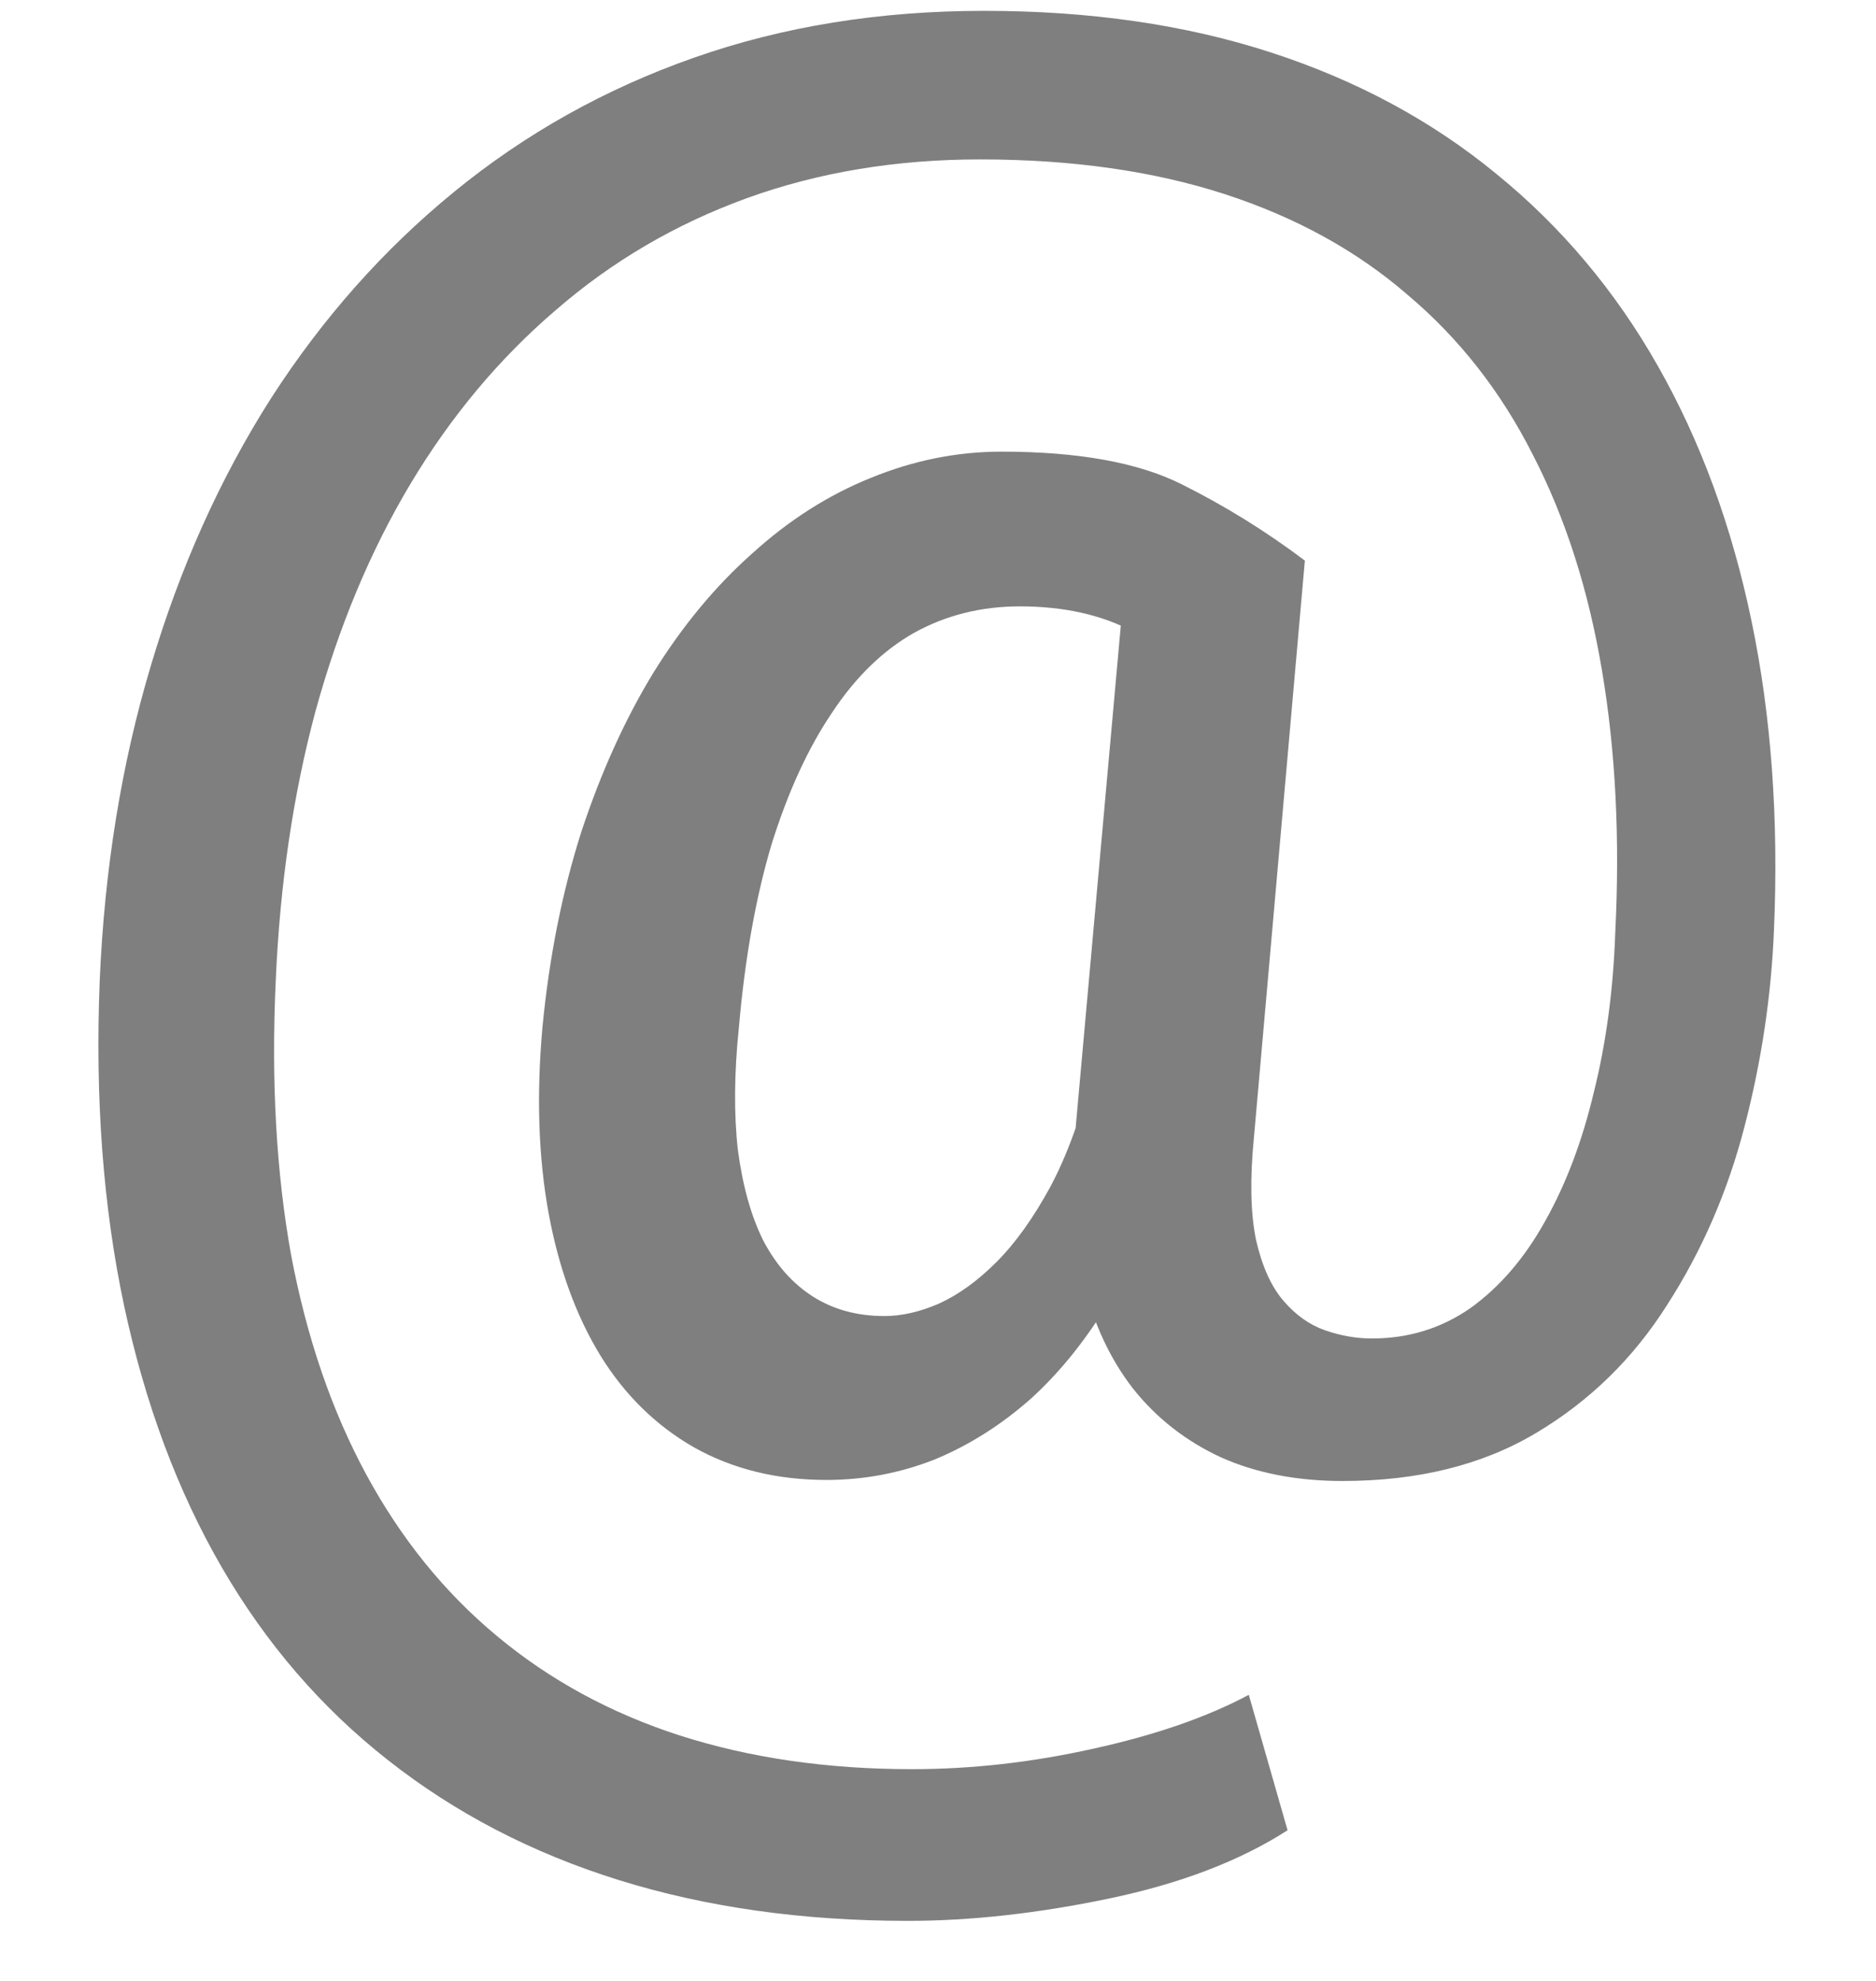<svg width="18" height="19" viewBox="0 0 18 19" fill="none" xmlns="http://www.w3.org/2000/svg">
<path d="M17.021 8.922C16.995 9.553 16.901 10.182 16.738 10.807C16.576 11.432 16.328 12.001 15.996 12.516C15.671 13.03 15.251 13.44 14.736 13.746C14.222 14.052 13.604 14.205 12.881 14.205C12.445 14.205 12.057 14.13 11.719 13.98C11.38 13.824 11.097 13.603 10.869 13.316C10.648 13.03 10.488 12.685 10.391 12.281C10.293 11.871 10.267 11.415 10.312 10.914L10.81 5.377H12.52L12.031 10.914C11.992 11.311 11.999 11.637 12.051 11.891C12.109 12.145 12.197 12.34 12.315 12.477C12.432 12.613 12.565 12.708 12.715 12.76C12.865 12.812 13.014 12.838 13.164 12.838C13.516 12.838 13.831 12.74 14.111 12.545C14.391 12.343 14.629 12.066 14.824 11.715C15.026 11.357 15.182 10.943 15.293 10.475C15.41 10.006 15.479 9.498 15.498 8.951C15.544 8.04 15.501 7.2 15.371 6.432C15.241 5.657 15.02 4.967 14.707 4.361C14.401 3.756 14.001 3.245 13.506 2.828C13.018 2.405 12.432 2.083 11.748 1.861C11.065 1.64 10.283 1.529 9.404 1.529C8.597 1.529 7.852 1.653 7.168 1.9C6.484 2.148 5.872 2.506 5.332 2.975C4.792 3.437 4.326 3.993 3.936 4.645C3.551 5.289 3.249 6.015 3.027 6.822C2.812 7.623 2.686 8.482 2.646 9.4C2.601 10.364 2.65 11.243 2.793 12.037C2.943 12.831 3.184 13.534 3.516 14.146C3.848 14.758 4.264 15.273 4.766 15.69C5.273 16.113 5.859 16.432 6.523 16.646C7.194 16.861 7.936 16.969 8.75 16.969C9.323 16.969 9.902 16.904 10.488 16.773C11.081 16.643 11.579 16.471 11.982 16.256L12.354 17.555C11.898 17.848 11.328 18.066 10.645 18.209C9.961 18.352 9.316 18.424 8.711 18.424C7.702 18.424 6.777 18.294 5.938 18.033C5.104 17.773 4.365 17.389 3.721 16.881C3.083 16.38 2.552 15.764 2.129 15.035C1.706 14.306 1.393 13.469 1.191 12.525C0.99 11.581 0.911 10.54 0.957 9.4C1.003 8.333 1.165 7.33 1.445 6.393C1.725 5.449 2.109 4.592 2.598 3.824C3.092 3.056 3.678 2.395 4.355 1.842C5.039 1.282 5.807 0.852 6.66 0.553C7.513 0.253 8.441 0.104 9.443 0.104C10.459 0.104 11.377 0.237 12.197 0.504C13.018 0.771 13.737 1.158 14.355 1.666C14.98 2.174 15.498 2.789 15.908 3.512C16.318 4.234 16.618 5.051 16.807 5.963C16.995 6.868 17.067 7.854 17.021 8.922ZM7.09 9.85C7.044 10.292 7.041 10.686 7.08 11.031C7.126 11.376 7.207 11.666 7.324 11.9C7.448 12.135 7.607 12.314 7.803 12.438C7.998 12.561 8.226 12.623 8.486 12.623C8.649 12.623 8.822 12.584 9.004 12.506C9.193 12.421 9.378 12.288 9.561 12.105C9.743 11.923 9.915 11.682 10.078 11.383C10.241 11.077 10.378 10.699 10.488 10.25L11.23 11.1C11.081 11.607 10.892 12.057 10.664 12.447C10.436 12.831 10.179 13.154 9.893 13.414C9.606 13.668 9.297 13.863 8.965 14C8.633 14.13 8.288 14.195 7.93 14.195C7.454 14.195 7.031 14.091 6.66 13.883C6.296 13.675 5.996 13.382 5.762 13.004C5.527 12.62 5.361 12.164 5.264 11.637C5.166 11.103 5.146 10.507 5.205 9.85C5.27 9.179 5.394 8.557 5.576 7.984C5.765 7.411 5.996 6.9 6.27 6.451C6.549 6.002 6.865 5.621 7.217 5.309C7.568 4.99 7.946 4.749 8.35 4.586C8.76 4.417 9.18 4.332 9.609 4.332C10.345 4.332 10.921 4.436 11.338 4.645C11.755 4.853 12.148 5.097 12.52 5.377L11.602 6.549C11.413 6.373 11.165 6.207 10.859 6.051C10.56 5.895 10.202 5.816 9.785 5.816C9.414 5.816 9.076 5.901 8.77 6.07C8.47 6.24 8.206 6.497 7.979 6.842C7.751 7.18 7.559 7.6 7.402 8.102C7.253 8.603 7.148 9.186 7.09 9.85Z" fill="black" fill-opacity="0.5"/>
</svg>
